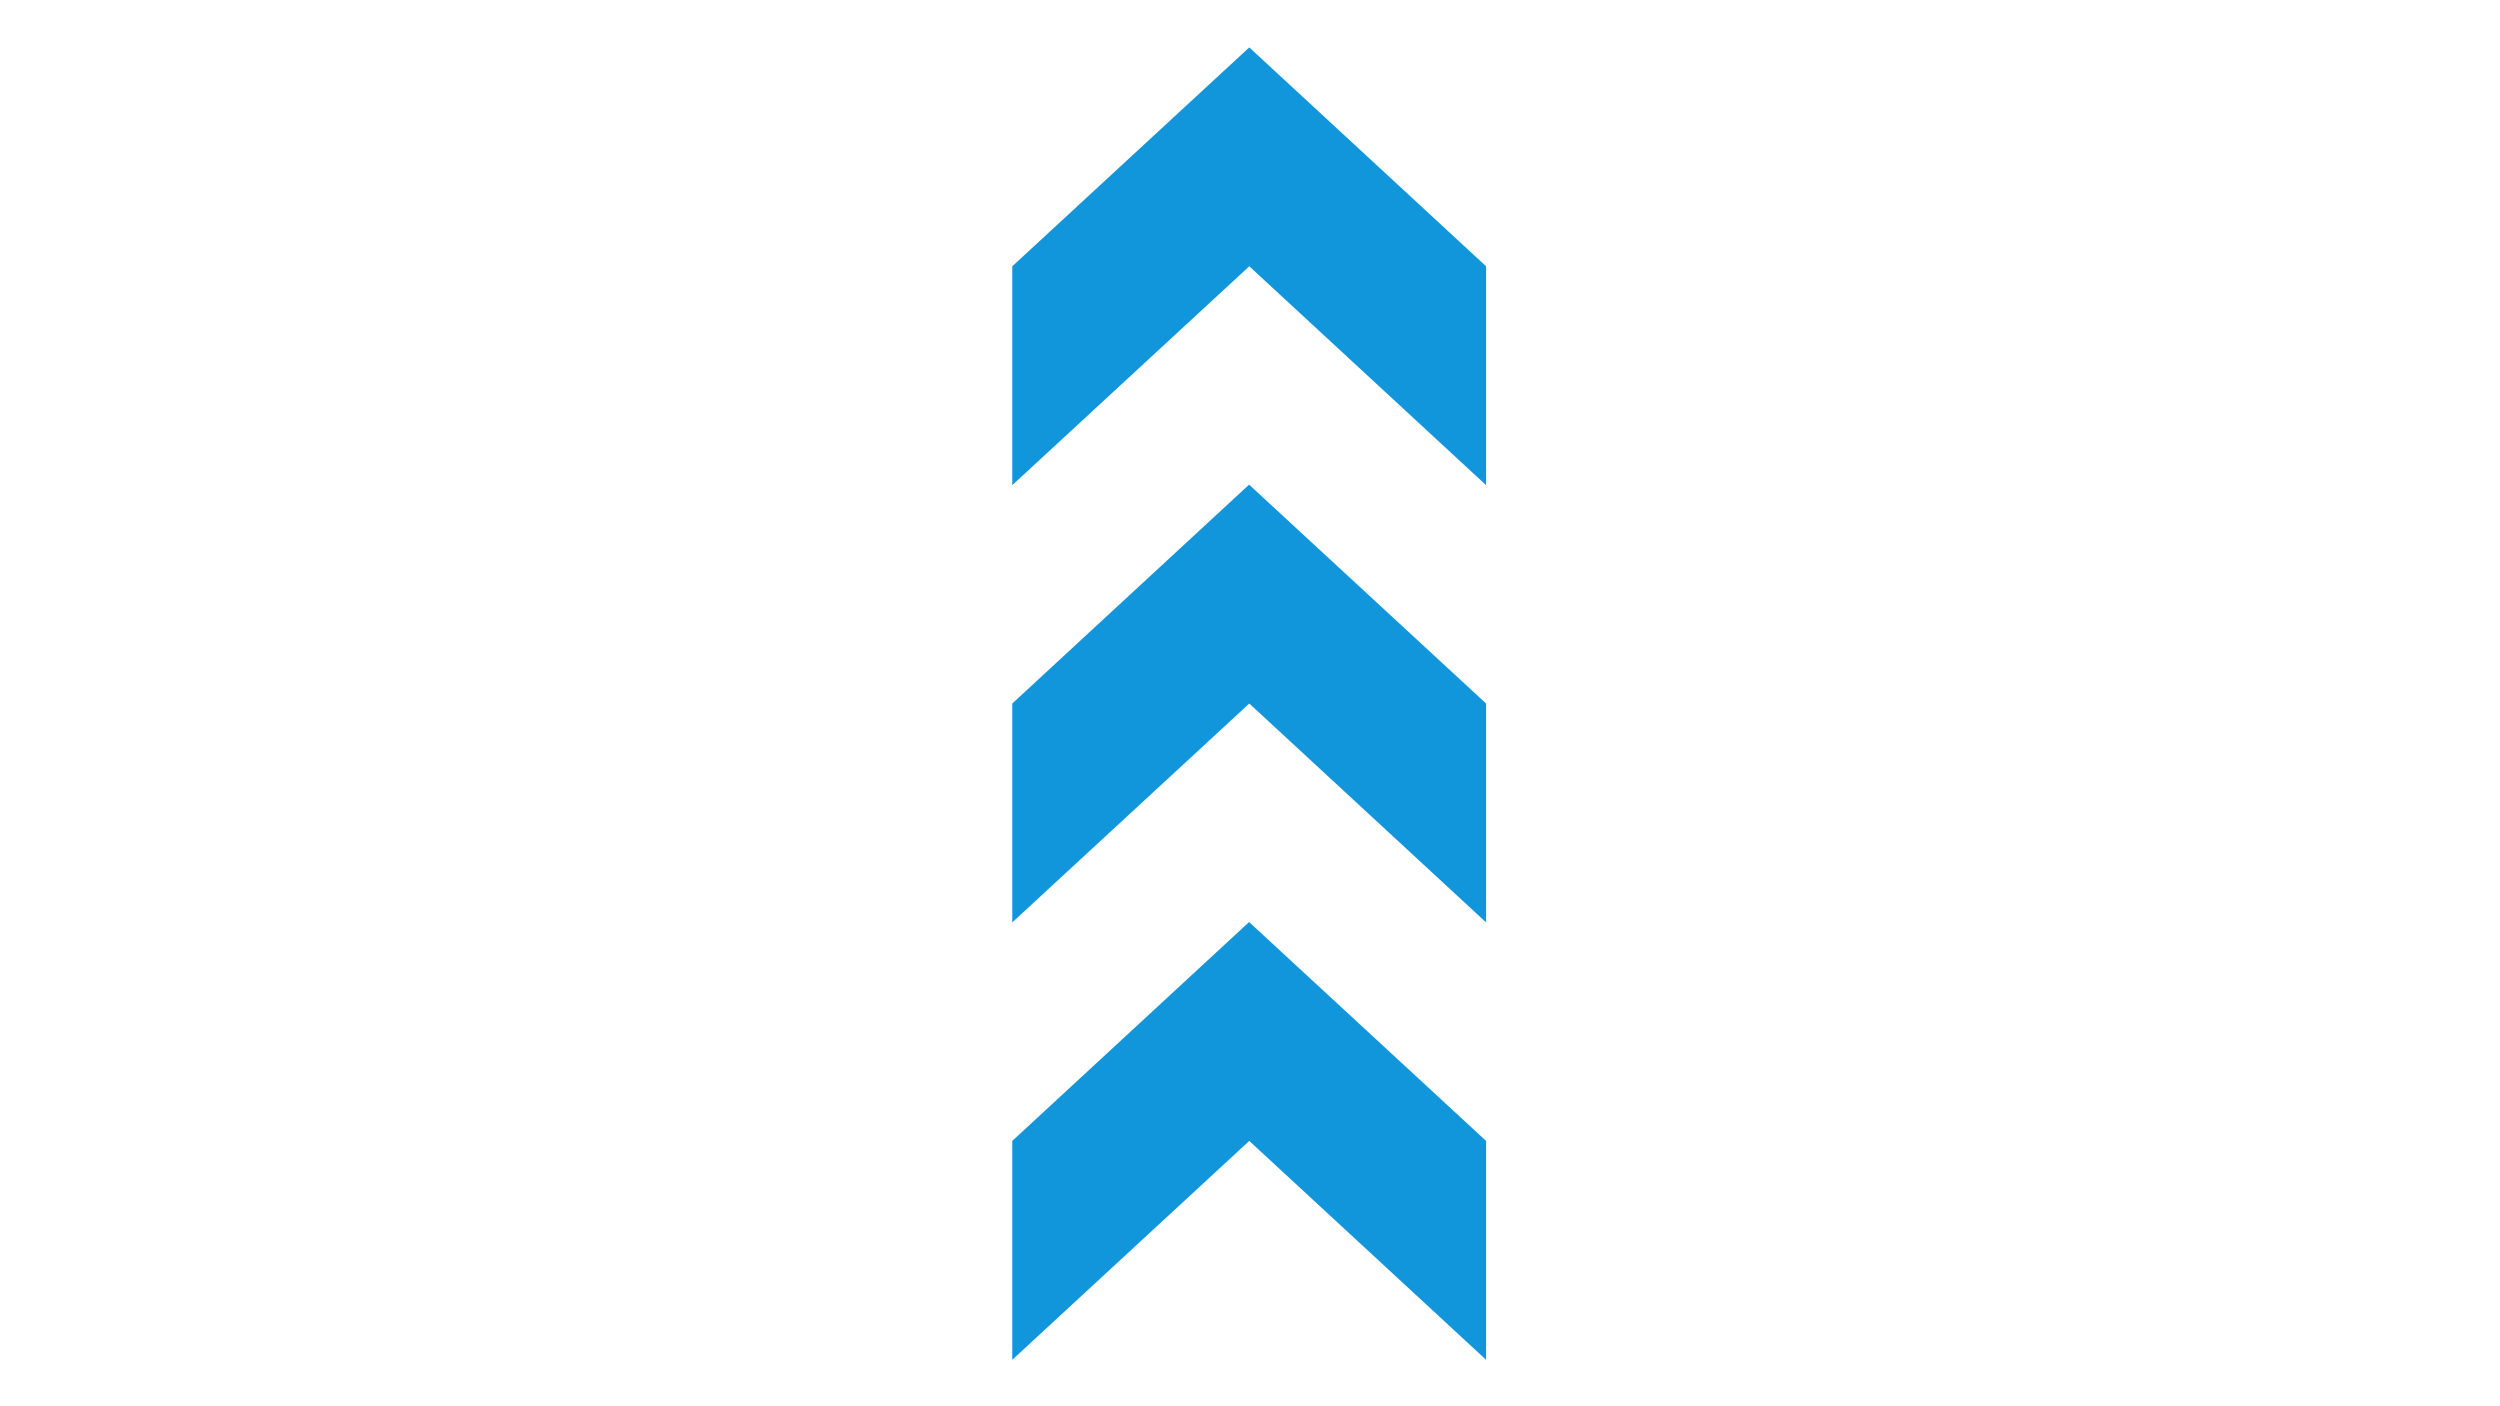 <?xml version="1.0" encoding="utf-8"?>
<!-- Generator: Adobe Illustrator 22.0.1, SVG Export Plug-In . SVG Version: 6.00 Build 0)  -->
<svg version="1.1" id="图层_1" xmlns="http://www.w3.org/2000/svg" xmlns:xlink="http://www.w3.org/1999/xlink" x="0px" y="0px"
	 viewBox="0 0 1366 768" style="enable-background:new 0 0 1366 768;" xml:space="preserve">
<style type="text/css">
	.st0{fill:#1296DB;}
</style>
<g>
	<path class="st0" d="M553.1,265.1V145.5L682.6,25.9L812,145.5v119.6L682.6,145.5L553.1,265.1z M553.1,504V384.4l129.4-119.6
		L812,384.4V504L682.6,384.4L553.1,504z M553.1,743V623.4l129.4-119.6L812,623.4V743L682.6,623.4L553.1,743z M553.1,743"/>
</g>
</svg>
